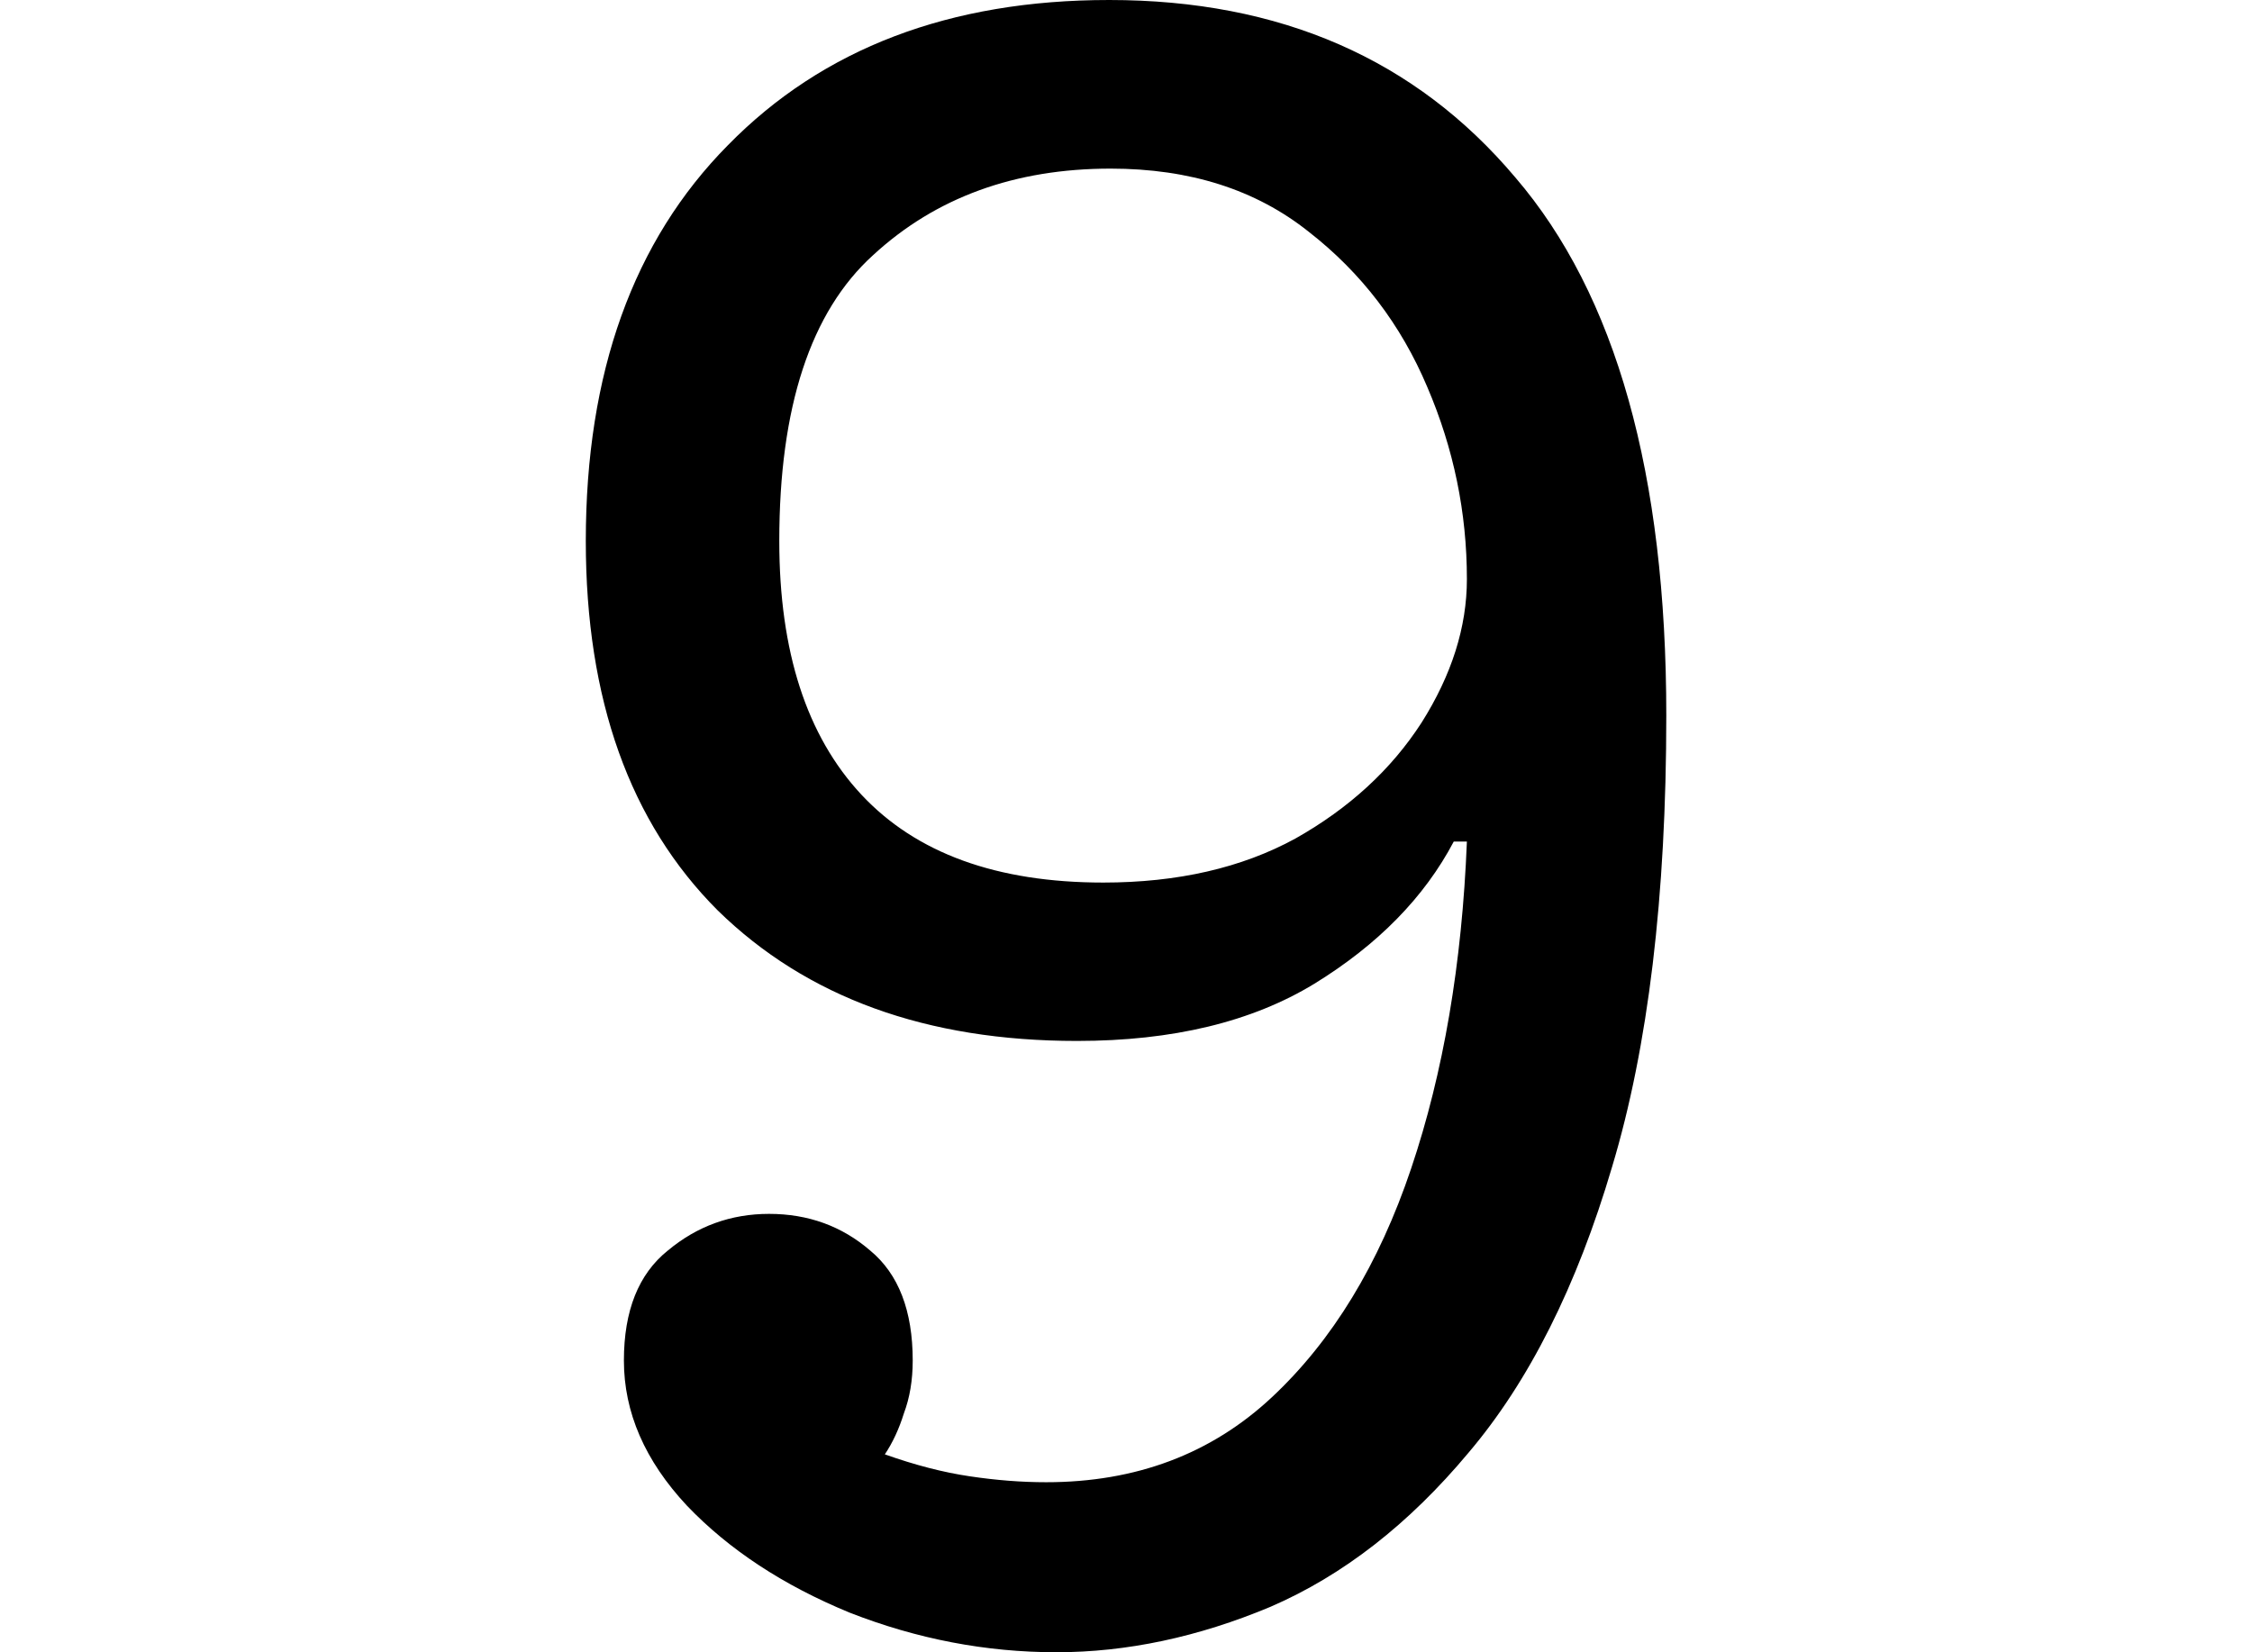 <svg height="17.609" viewBox="0 0 24 17.609" width="24" xmlns="http://www.w3.org/2000/svg">
<path d="M7.016,17.375 Q9.75,17.375 11.344,15.484 Q12.953,13.609 12.953,9.75 Q12.953,6.859 12.375,4.938 Q11.812,3.031 10.844,1.891 Q9.891,0.75 8.734,0.25 Q7.578,-0.234 6.453,-0.234 Q5.328,-0.234 4.25,0.188 Q3.188,0.625 2.516,1.328 Q1.844,2.047 1.844,2.875 Q1.844,3.672 2.312,4.047 Q2.781,4.438 3.391,4.438 Q4.016,4.438 4.469,4.047 Q4.922,3.672 4.922,2.875 Q4.922,2.562 4.828,2.312 Q4.75,2.062 4.625,1.875 Q5.109,1.703 5.531,1.641 Q5.953,1.578 6.344,1.578 Q7.781,1.578 8.75,2.484 Q9.719,3.391 10.234,4.922 Q10.75,6.453 10.828,8.406 L10.688,8.406 Q10.219,7.516 9.203,6.891 Q8.203,6.281 6.672,6.281 Q4.266,6.281 2.844,7.672 Q1.438,9.078 1.438,11.609 Q1.438,14.297 2.953,15.828 Q4.469,17.375 7.016,17.375 Z M7.031,15.578 Q5.5,15.578 4.5,14.656 Q3.5,13.75 3.5,11.609 Q3.5,9.844 4.375,8.906 Q5.25,7.969 6.953,7.969 Q8.141,7.969 9,8.438 Q9.859,8.922 10.344,9.672 Q10.828,10.438 10.828,11.203 Q10.828,12.266 10.406,13.25 Q9.984,14.25 9.141,14.906 Q8.297,15.578 7.031,15.578 Z" transform="translate(4.805, 17.375) scale(1, -1)"/>
</svg>